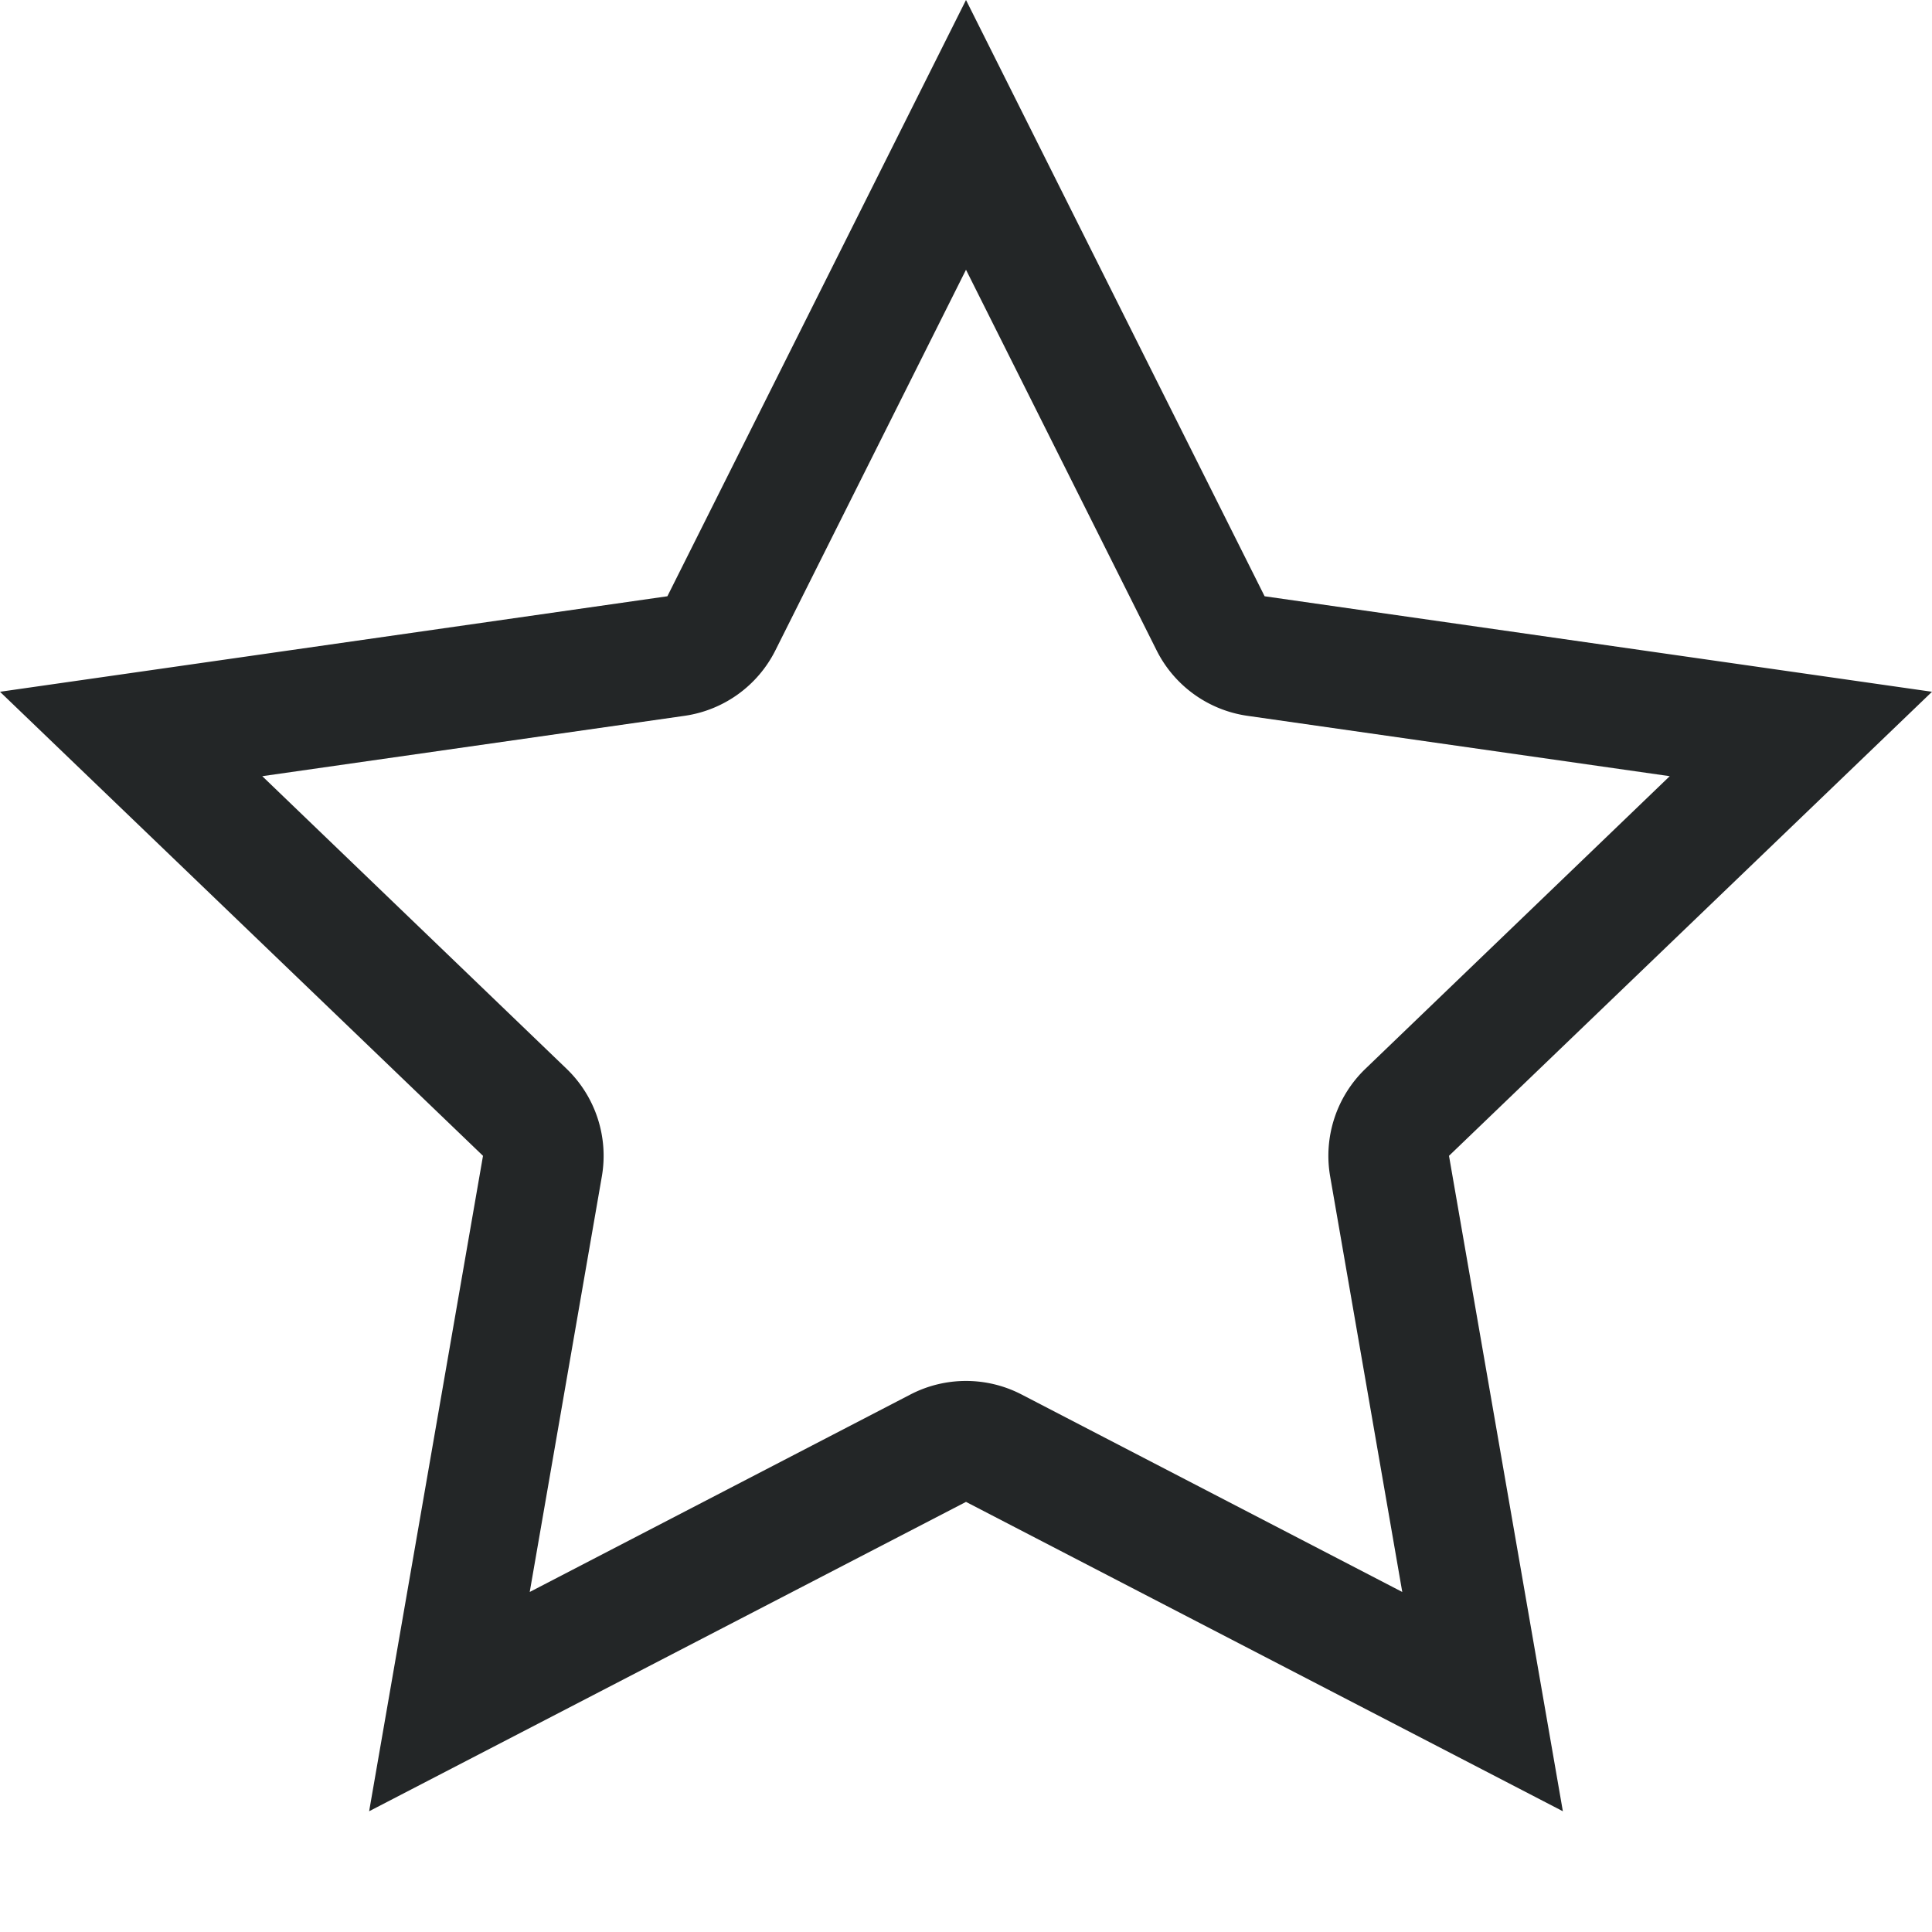 <?xml version="1.0" encoding="UTF-8" standalone="no"?>
<svg
   xmlns:dc="http://purl.org/dc/elements/1.1/"
   xmlns:cc="http://creativecommons.org/ns#"
   xmlns:rdf="http://www.w3.org/1999/02/22-rdf-syntax-ns#"
   xmlns:svg="http://www.w3.org/2000/svg"
   xmlns="http://www.w3.org/2000/svg"
   xmlns:sodipodi="http://sodipodi.sourceforge.net/DTD/sodipodi-0.dtd"
   xmlns:inkscape="http://www.inkscape.org/namespaces/inkscape"
   width="16"
   version="1.1"
   style="enable-background:new"
   id="svg7384"
   height="16"
   sodipodi:docname="non-starred-symbolic.svg"
   inkscape:version="0.92.3 (2405546, 2018-03-11)">
  <sodipodi:namedview
     pagecolor="#ffffff"
     bordercolor="#666666"
     borderopacity="1"
     objecttolerance="10"
     gridtolerance="10"
     guidetolerance="10"
     inkscape:pageopacity="0"
     inkscape:pageshadow="2"
     inkscape:window-width="1920"
     inkscape:window-height="1026"
     id="namedview16"
     showgrid="false"
     inkscape:zoom="14.75"
     inkscape:cx="8.1355932"
     inkscape:cy="8"
     inkscape:window-x="0"
     inkscape:window-y="30"
     inkscape:window-maximized="1"
     inkscape:current-layer="svg7384" />
  <title
     id="title8473">Gnome Symbolic Icons</title>
  <defs
     id="defs7386" />
  <g
     transform="translate(-32,-188)"
     id="layer7" />
  <g
     transform="translate(-32,-188)"
     id="layer6" />
  <g
     transform="translate(-32,-188)"
     id="layer5" />
  <g
     transform="translate(-32,-188)"
     id="layer9" />
  <g
     transform="translate(-32,-188)"
     id="layer2" />
  <g
     transform="translate(-32,-188)"
     id="layer8" />
  <g
     transform="translate(-32,-188)"
     id="layer3" />
  <g
     transform="translate(-32,-188)"
     id="layer4" />
  <path
     style="color:#232629;fill:#232627;fill-opacity:1;stroke:none;stroke-width:0.993"
     d="M 8 0 L 5.527 4.938 L 0 5.729 L 4 9.572 L 3.057 15 L 8 12.438 L 12.943 15 L 12 9.572 L 16 5.729 L 10.473 4.938 L 8 0 z M 8 2.234 L 9.578 5.385 A 1 1 0 0 0 10.33 5.928 L 13.828 6.428 L 11.307 8.852 A 1 1 0 0 0 11.016 9.744 L 11.613 13.184 L 8.461 11.549 A 1 1 0 0 0 7.539 11.549 L 4.387 13.184 L 4.984 9.744 A 1 1 0 0 0 4.693 8.852 L 2.172 6.428 L 5.67 5.928 A 1 1 0 0 0 6.422 5.385 L 8 2.234 z "
     id="path3" />
</svg>
